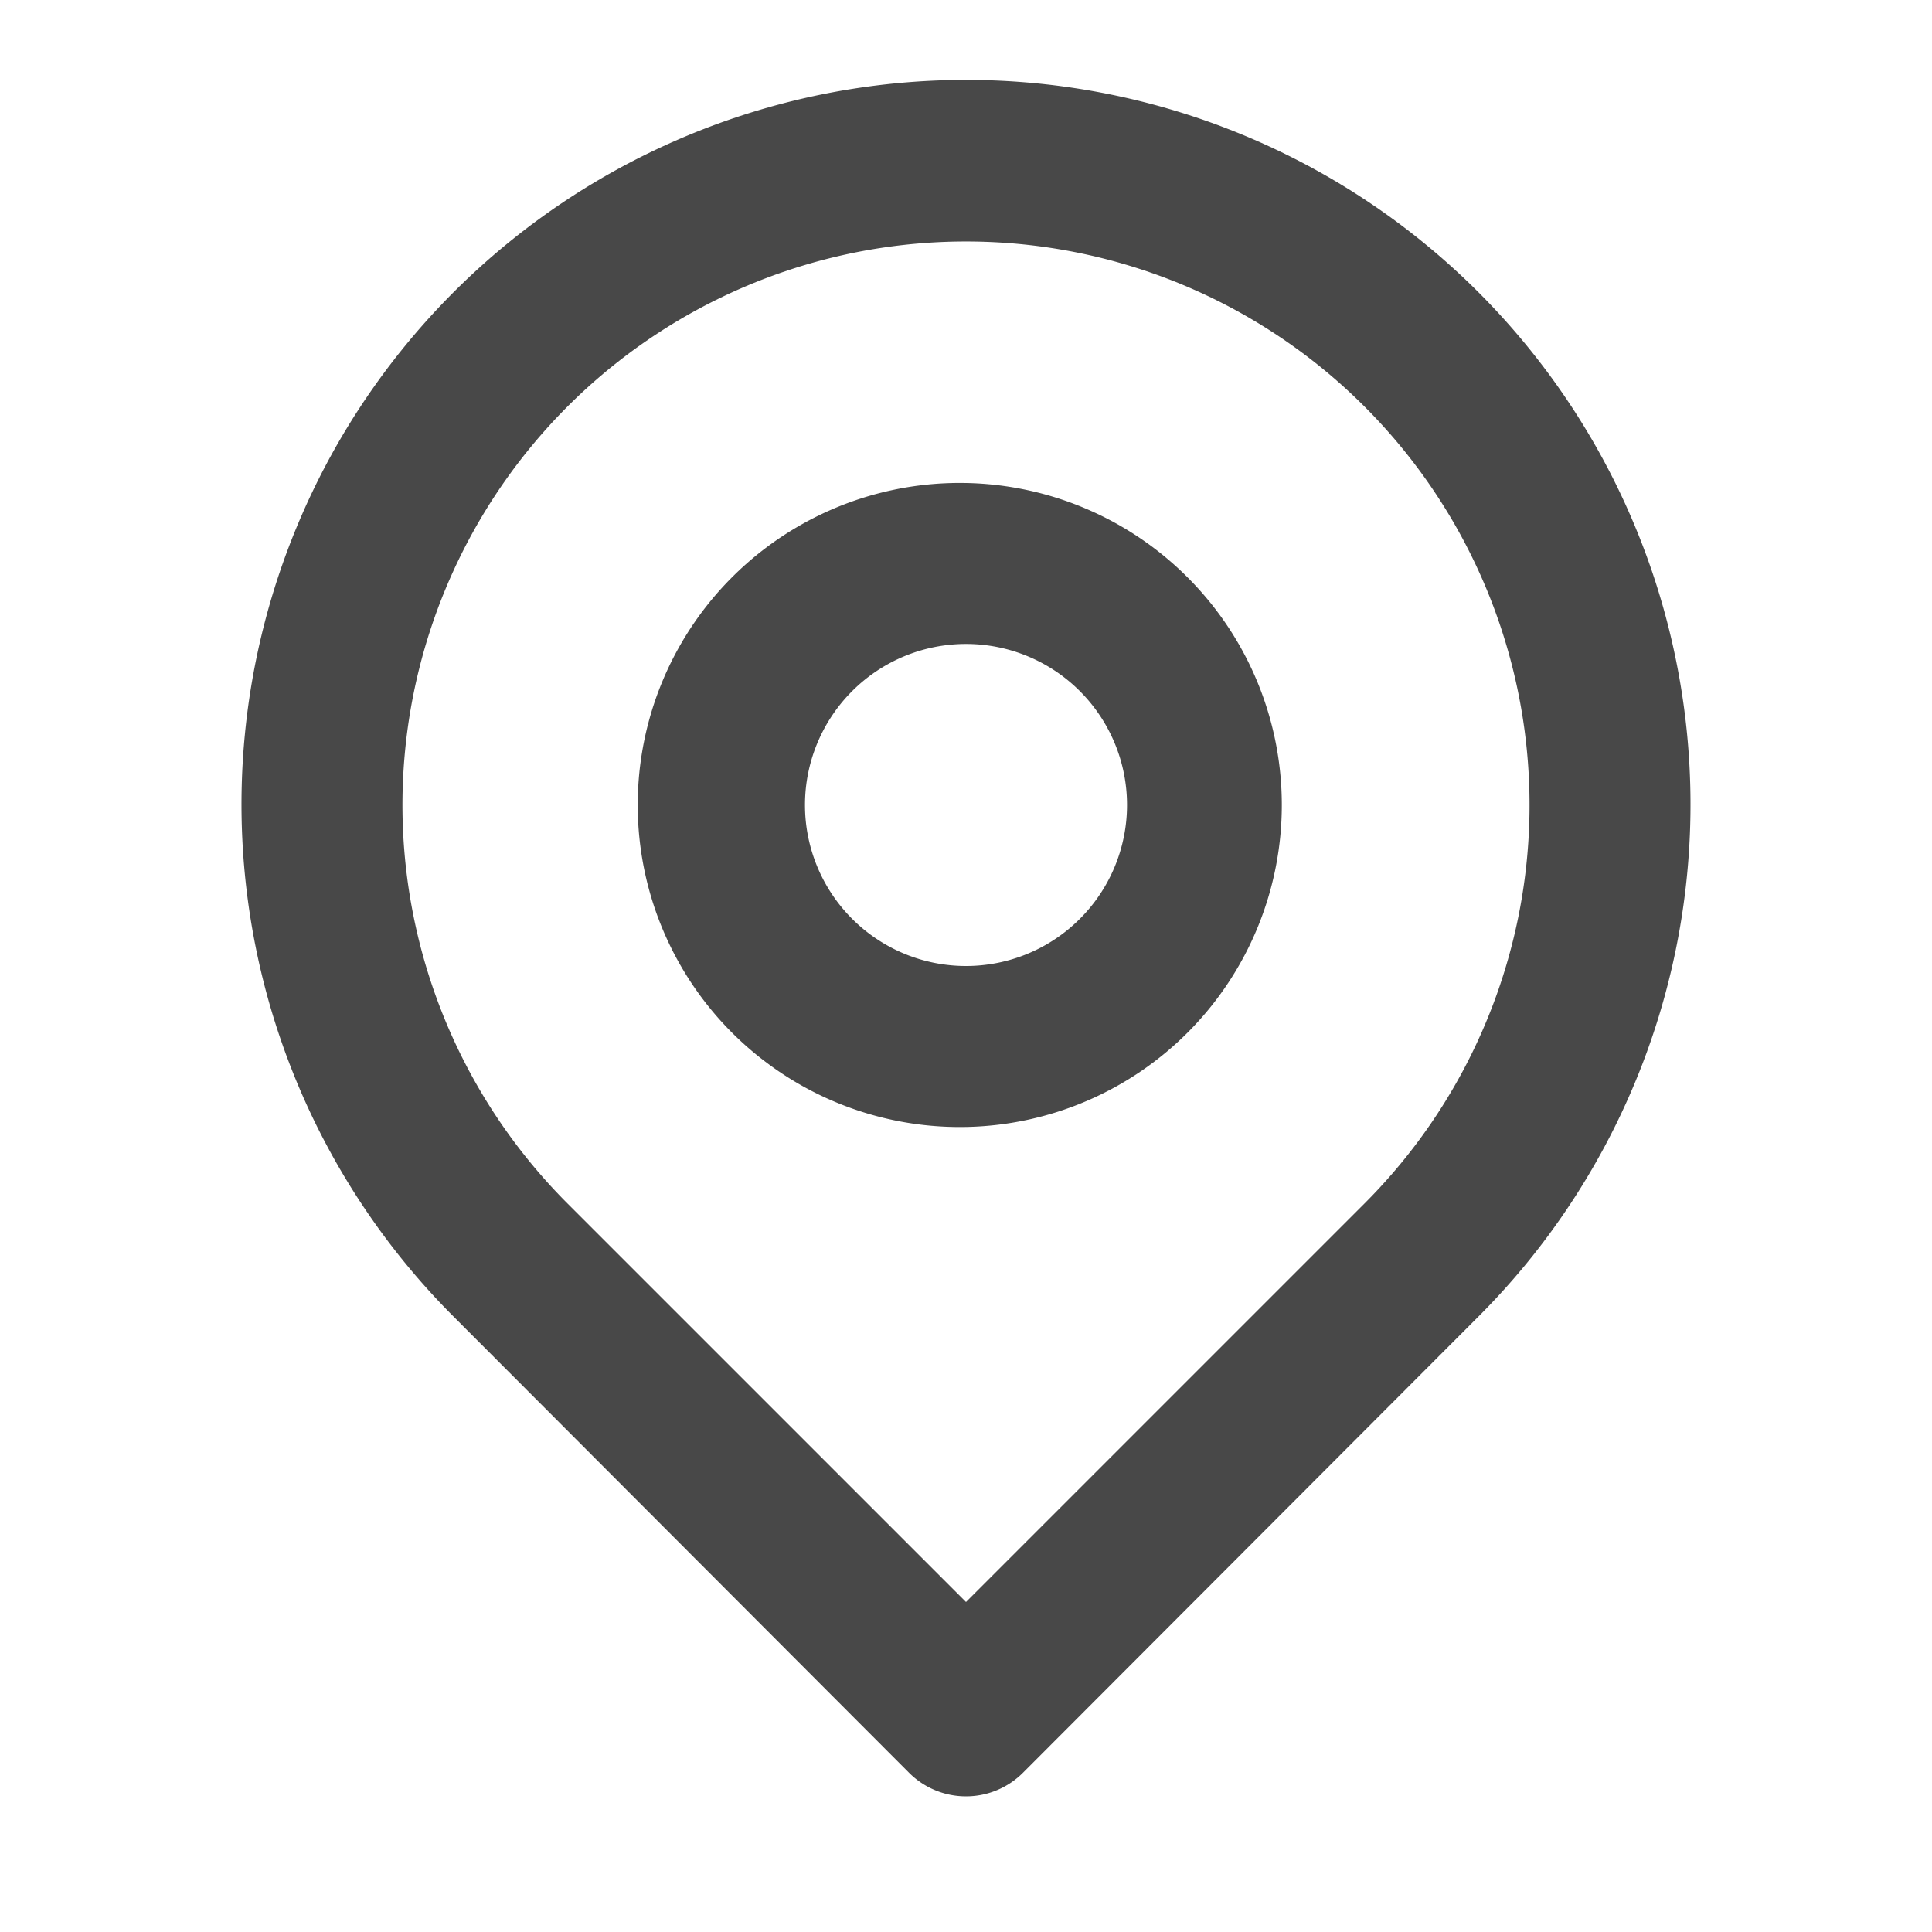 <svg xmlns="http://www.w3.org/2000/svg" width="16" height="16" viewBox="0 0 16 16">
<path fill="#484848" fill-rule="evenodd" d="M3.76 10.907a6 6 0 1 1 8.48 0L8.473 14.68a.667.667 0 0 1-.946 0L3.76 10.907zm7.54-.94a4.667 4.667 0 1 0-6.6 0l3.3 3.3 3.3-3.3zM8 9.333A2.667 2.667 0 1 1 8 4a2.667 2.667 0 0 1 0 5.333zM8 8a1.333 1.333 0 1 0 0-2.667A1.333 1.333 0 0 0 8 8z"/>
</svg>

